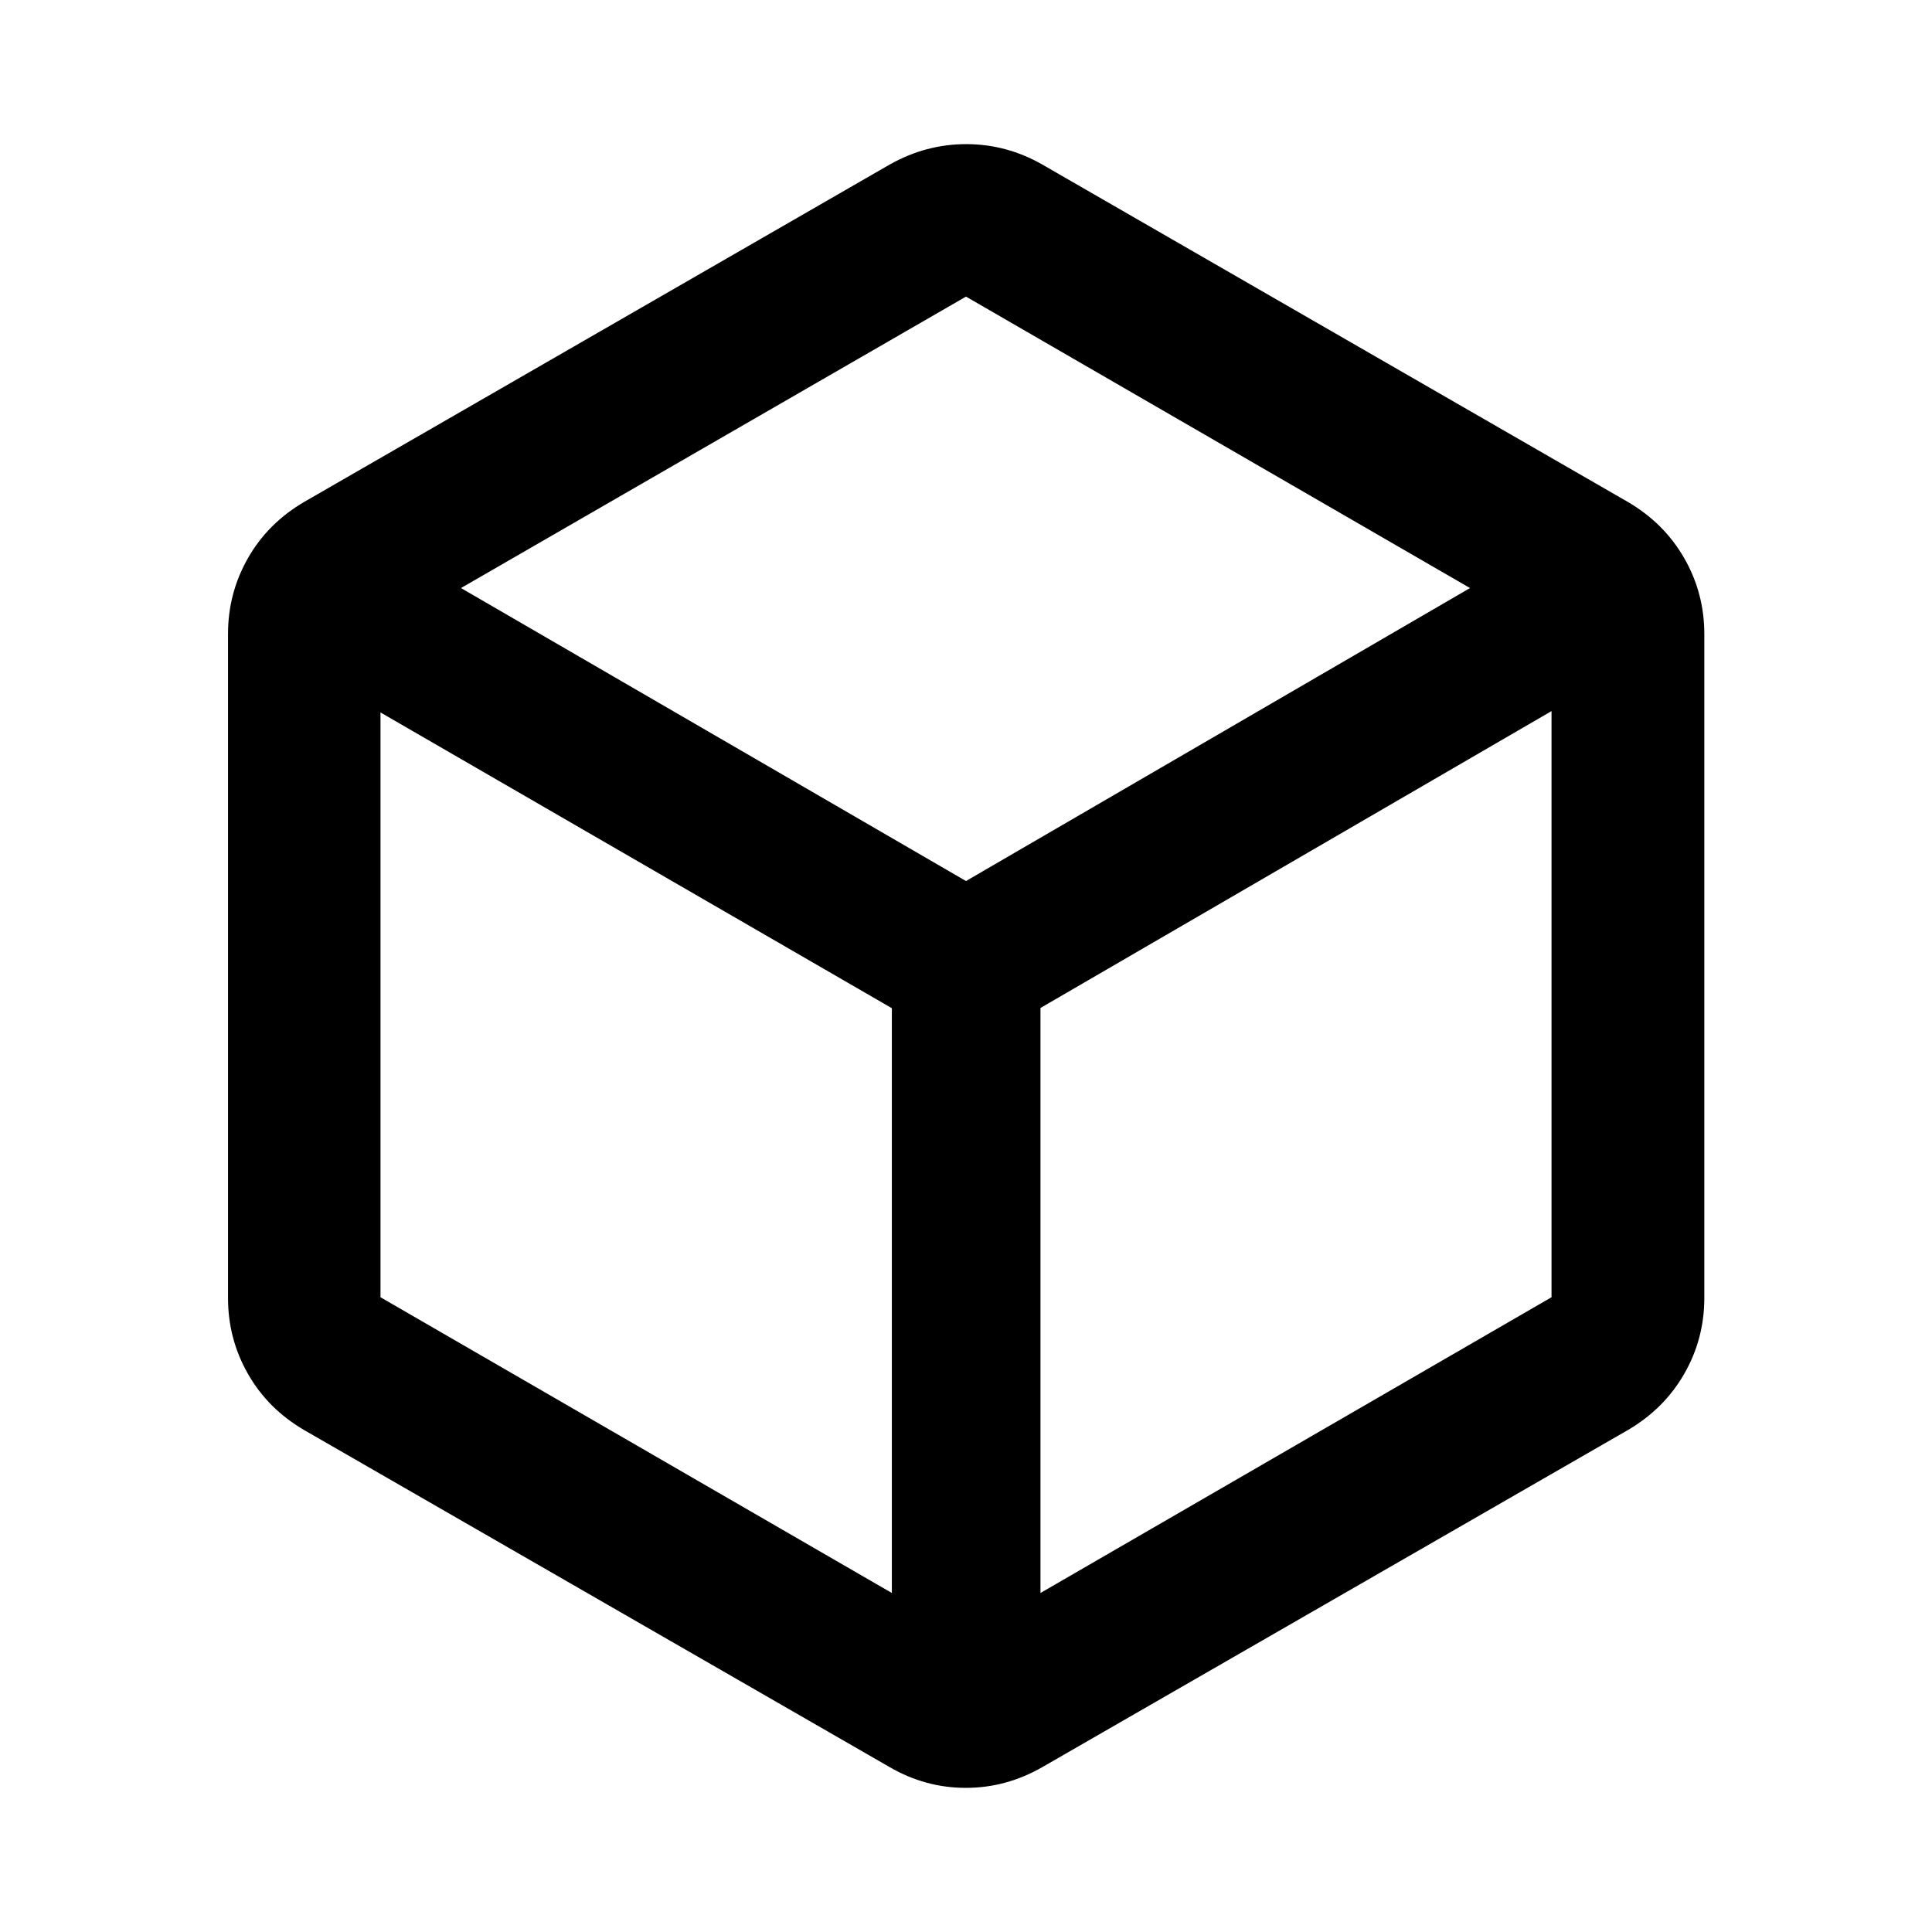 <svg xmlns="http://www.w3.org/2000/svg" height="40" viewBox="0 -960 960 960" width="40"><path d="M443.16-168.45v-290.58l-254.1-146.96v290.58l254.1 146.96Zm73.84 0 253.94-146.96v-291.25L517-459.14v290.69Zm-37-353.77L730.44-667.8 480-812.62 229.06-667.8 480-522.22ZM151.18-249.38q-18.06-10.56-27.97-27.94-9.91-17.38-9.91-37.7v-329.96q0-20.32 9.91-37.7 9.91-17.38 27.97-27.94l290.94-167.64q17.96-10.12 37.99-10.12t37.77 10.12l290.94 167.64q18.06 10.56 28.05 27.94 9.99 17.38 9.99 37.7v329.96q0 20.32-9.99 37.7-9.99 17.38-28.05 27.94L517.88-81.9q-17.96 10.28-37.99 10.28T442.12-81.9L151.18-249.38ZM480-480Z"/></svg>